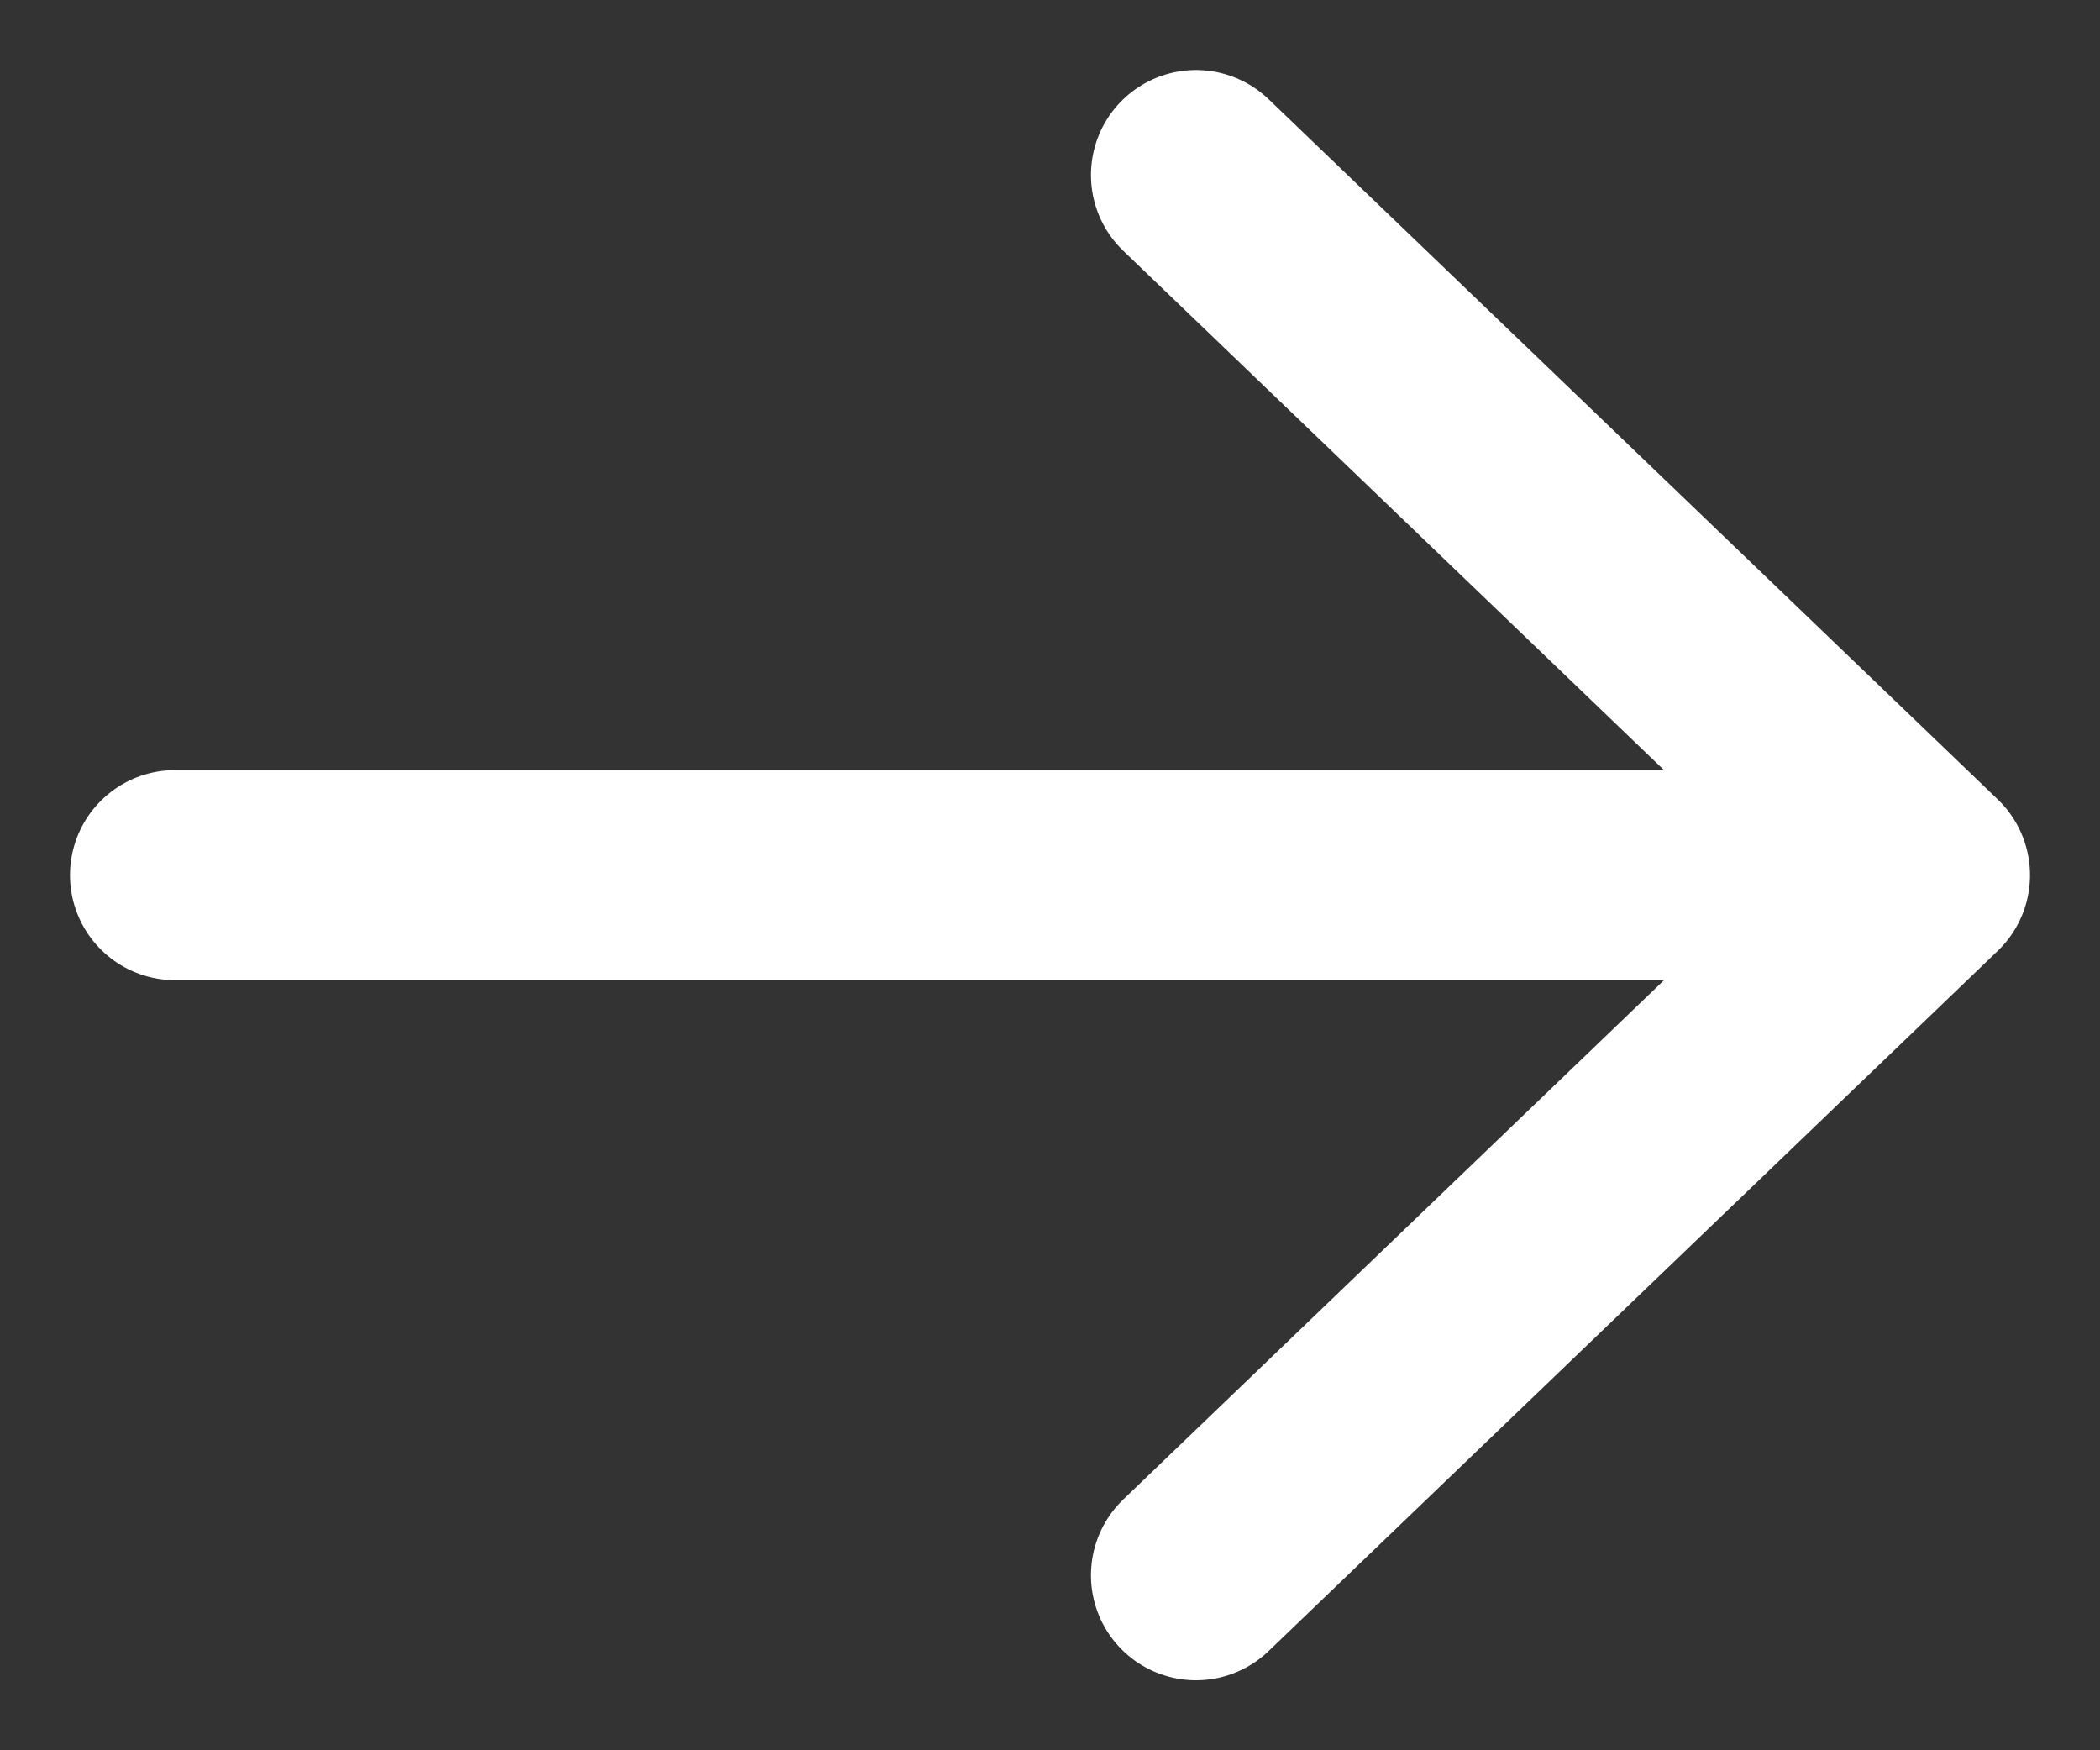 <svg width="12" height="10" viewBox="0 0 12 10" fill="none" xmlns="http://www.w3.org/2000/svg">
<rect x="0" y="0" width="12" height="10" fill="#333333" stroke="none"/>
<path d="M6.834 9L11 5M11 5L6.834 1M11 5L1 5" stroke="white" stroke-width="1.2" stroke-linecap="round" stroke-linejoin="round"/>
</svg>
